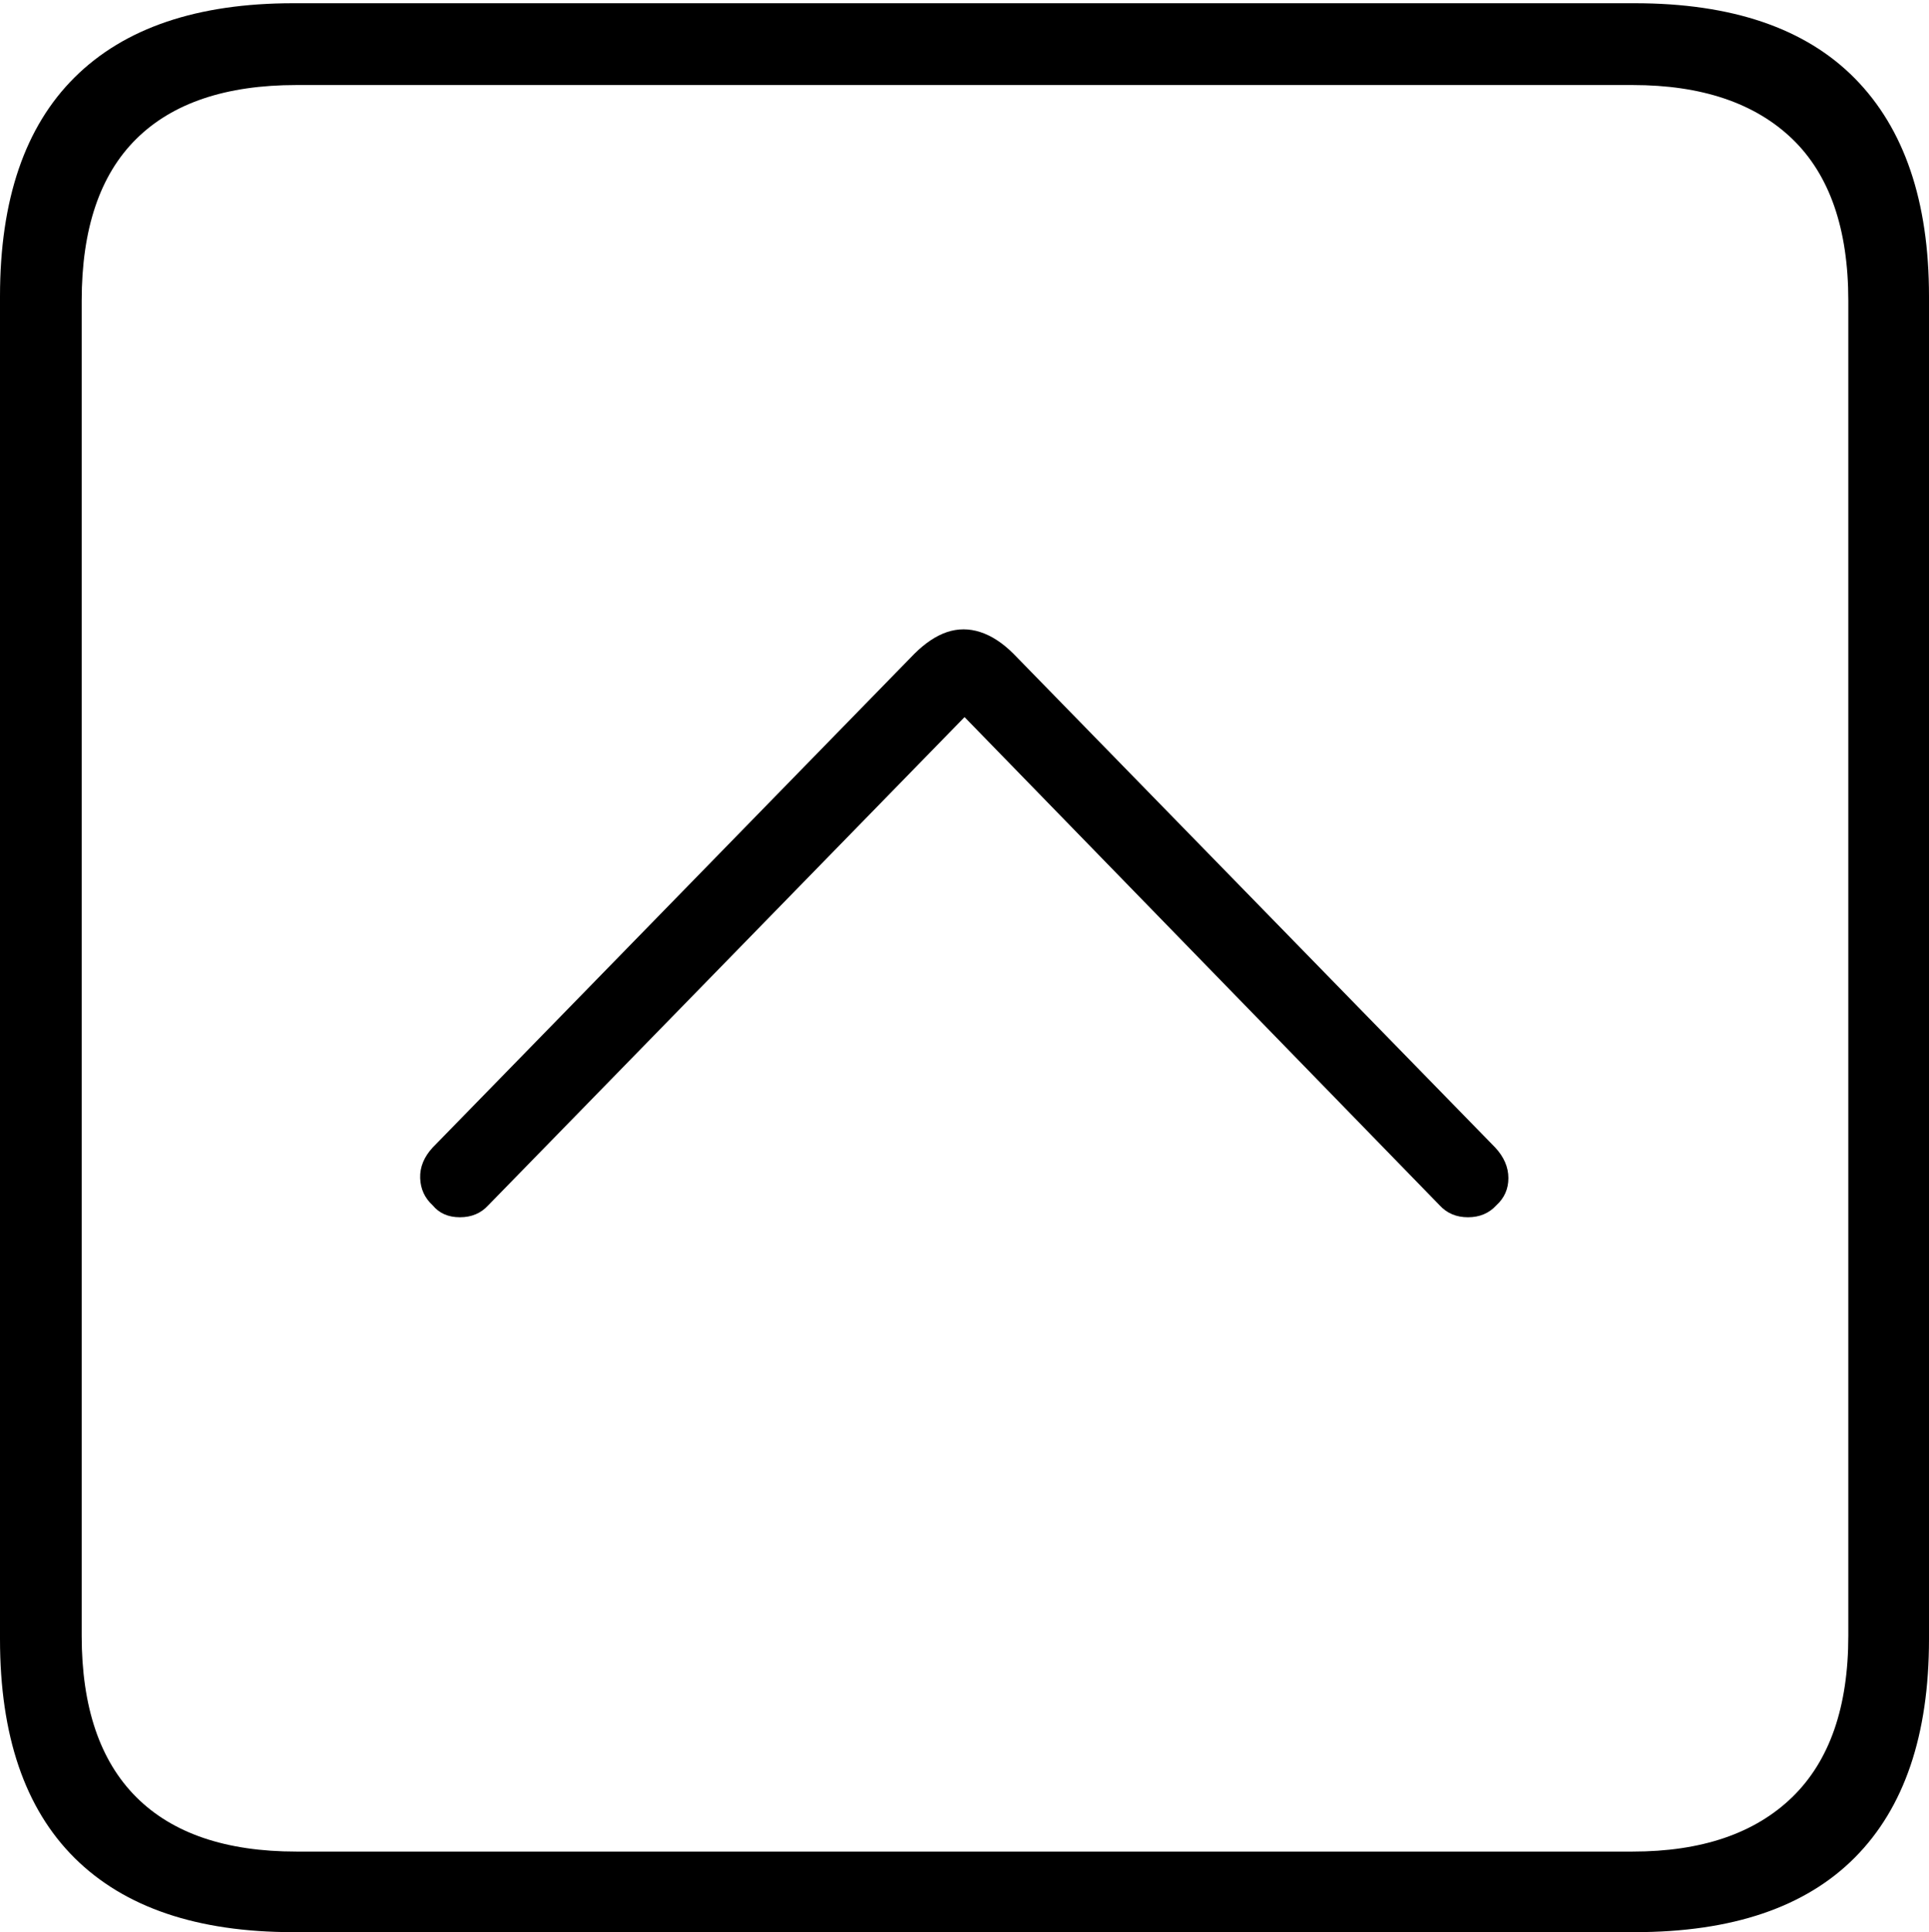 <?xml version="1.0" encoding="UTF-8"?>
<!--Generator: Apple Native CoreSVG 175-->
<!DOCTYPE svg
PUBLIC "-//W3C//DTD SVG 1.1//EN"
       "http://www.w3.org/Graphics/SVG/1.1/DTD/svg11.dtd">
<svg version="1.1" xmlns="http://www.w3.org/2000/svg" xmlns:xlink="http://www.w3.org/1999/xlink" width="17.285" height="17.314">
 <g>
  <rect height="17.314" opacity="0" width="17.285" x="0" y="0"/>
  <path d="M2.627 17.314L14.648 17.314Q15.957 17.314 16.621 16.645Q17.285 15.977 17.285 14.688L17.285 2.656Q17.285 1.377 16.621 0.703Q15.957 0.029 14.648 0.029L2.627 0.029Q1.338 0.029 0.669 0.693Q0 1.357 0 2.656L0 14.688Q0 15.986 0.669 16.65Q1.338 17.314 2.627 17.314ZM2.656 16.592Q1.709 16.592 1.221 16.104Q0.732 15.615 0.732 14.658L0.732 2.695Q0.732 1.729 1.221 1.245Q1.709 0.762 2.656 0.762L14.629 0.762Q15.557 0.762 16.06 1.245Q16.562 1.729 16.562 2.695L16.562 14.658Q16.562 15.615 16.06 16.104Q15.557 16.592 14.629 16.592ZM3.877 10.801Q3.965 10.908 4.121 10.908Q4.277 10.908 4.375 10.801L8.643 6.426L12.9 10.801Q12.998 10.908 13.154 10.908Q13.31 10.908 13.408 10.801Q13.516 10.703 13.516 10.557Q13.516 10.41 13.398 10.283L9.082 5.859Q8.936 5.713 8.784 5.664Q8.633 5.615 8.486 5.664Q8.34 5.713 8.193 5.859L3.877 10.283Q3.76 10.41 3.765 10.557Q3.77 10.703 3.877 10.801Z" fill="#000000"/>
 </g>
</svg>
